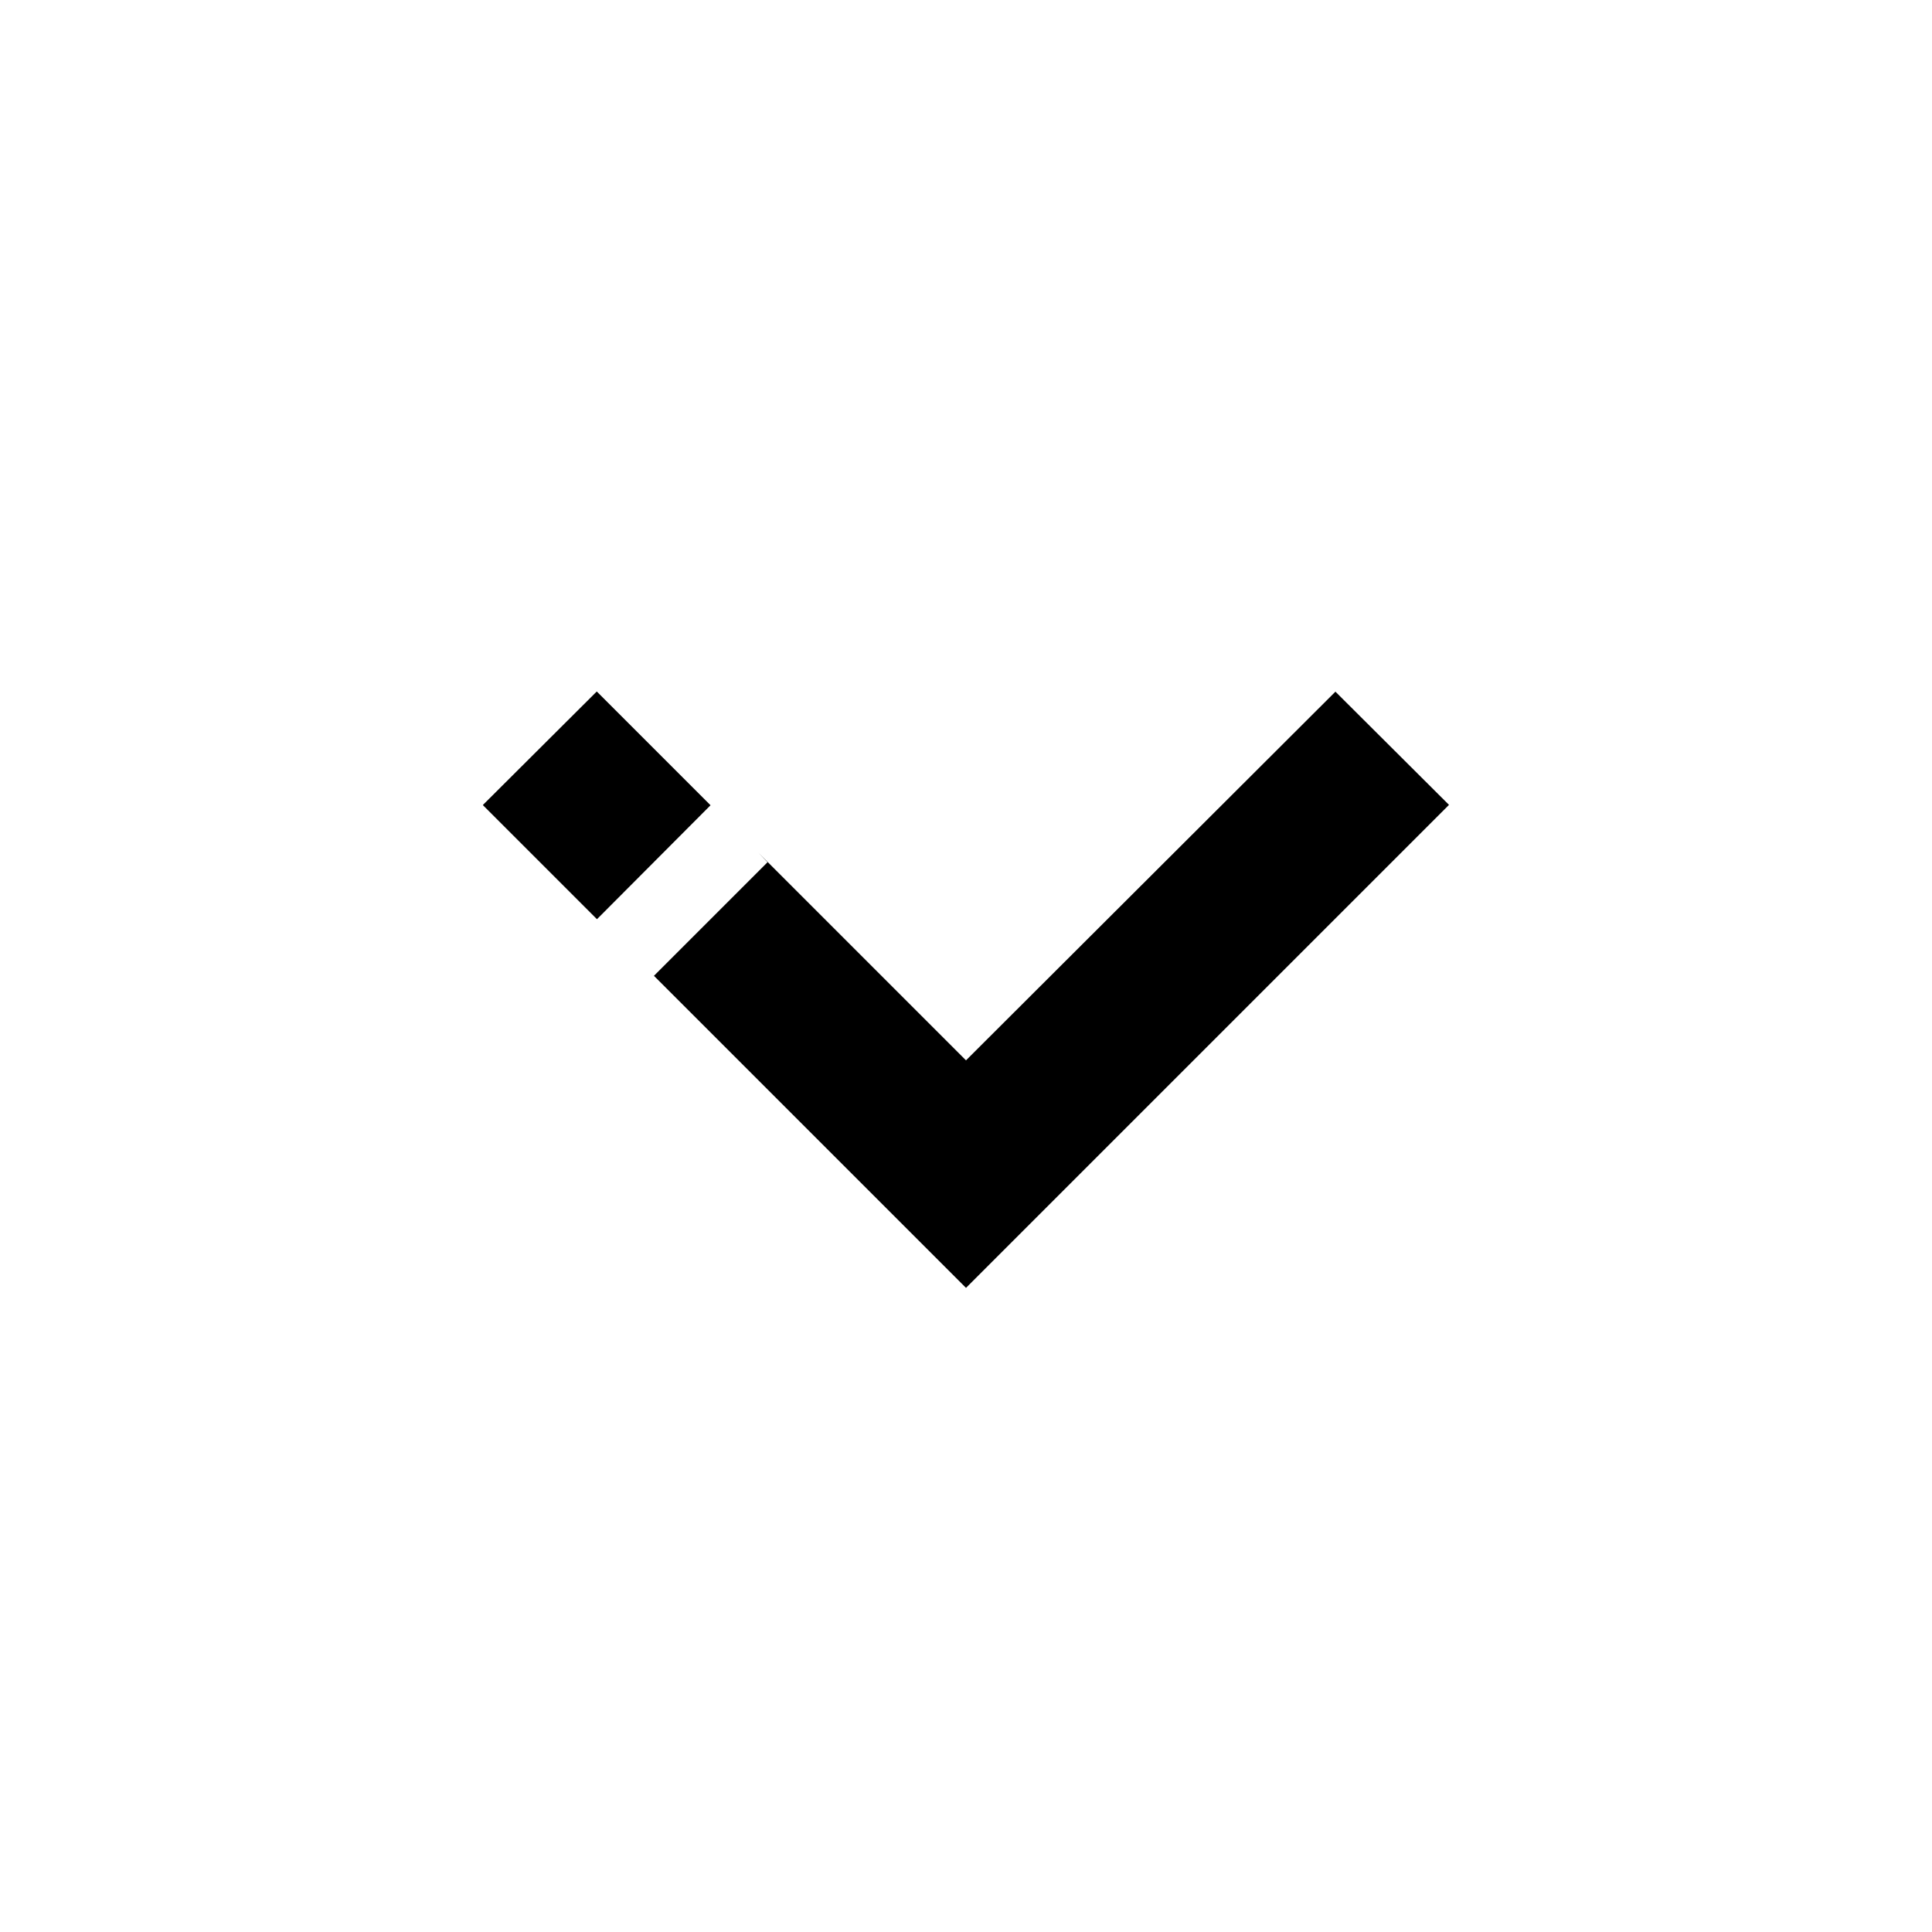 <?xml version="1.0" encoding="utf-8"?>
<!-- Generator: Adobe Illustrator 25.4.1, SVG Export Plug-In . SVG Version: 6.00 Build 0)  -->
<svg version="1.1" id="Layer_1" xmlns="http://www.w3.org/2000/svg" xmlns:xlink="http://www.w3.org/1999/xlink" x="0px" y="0px"
	 viewBox="0 0 512 512" enable-background="new 0 0 512 512" xml:space="preserve">
<g>
	<polygon points="353.9,183.3 256,281 201,226 203.4,228.5 173.3,258.6 256,341.3 384,213.3 	"/>
	<polygon points="158.2,183.3 158.1,183.3 158.1,183.3 128,213.3 128,213.4 128,213.4 158.2,243.6 188.3,213.4 	"/>
</g>
</svg>
